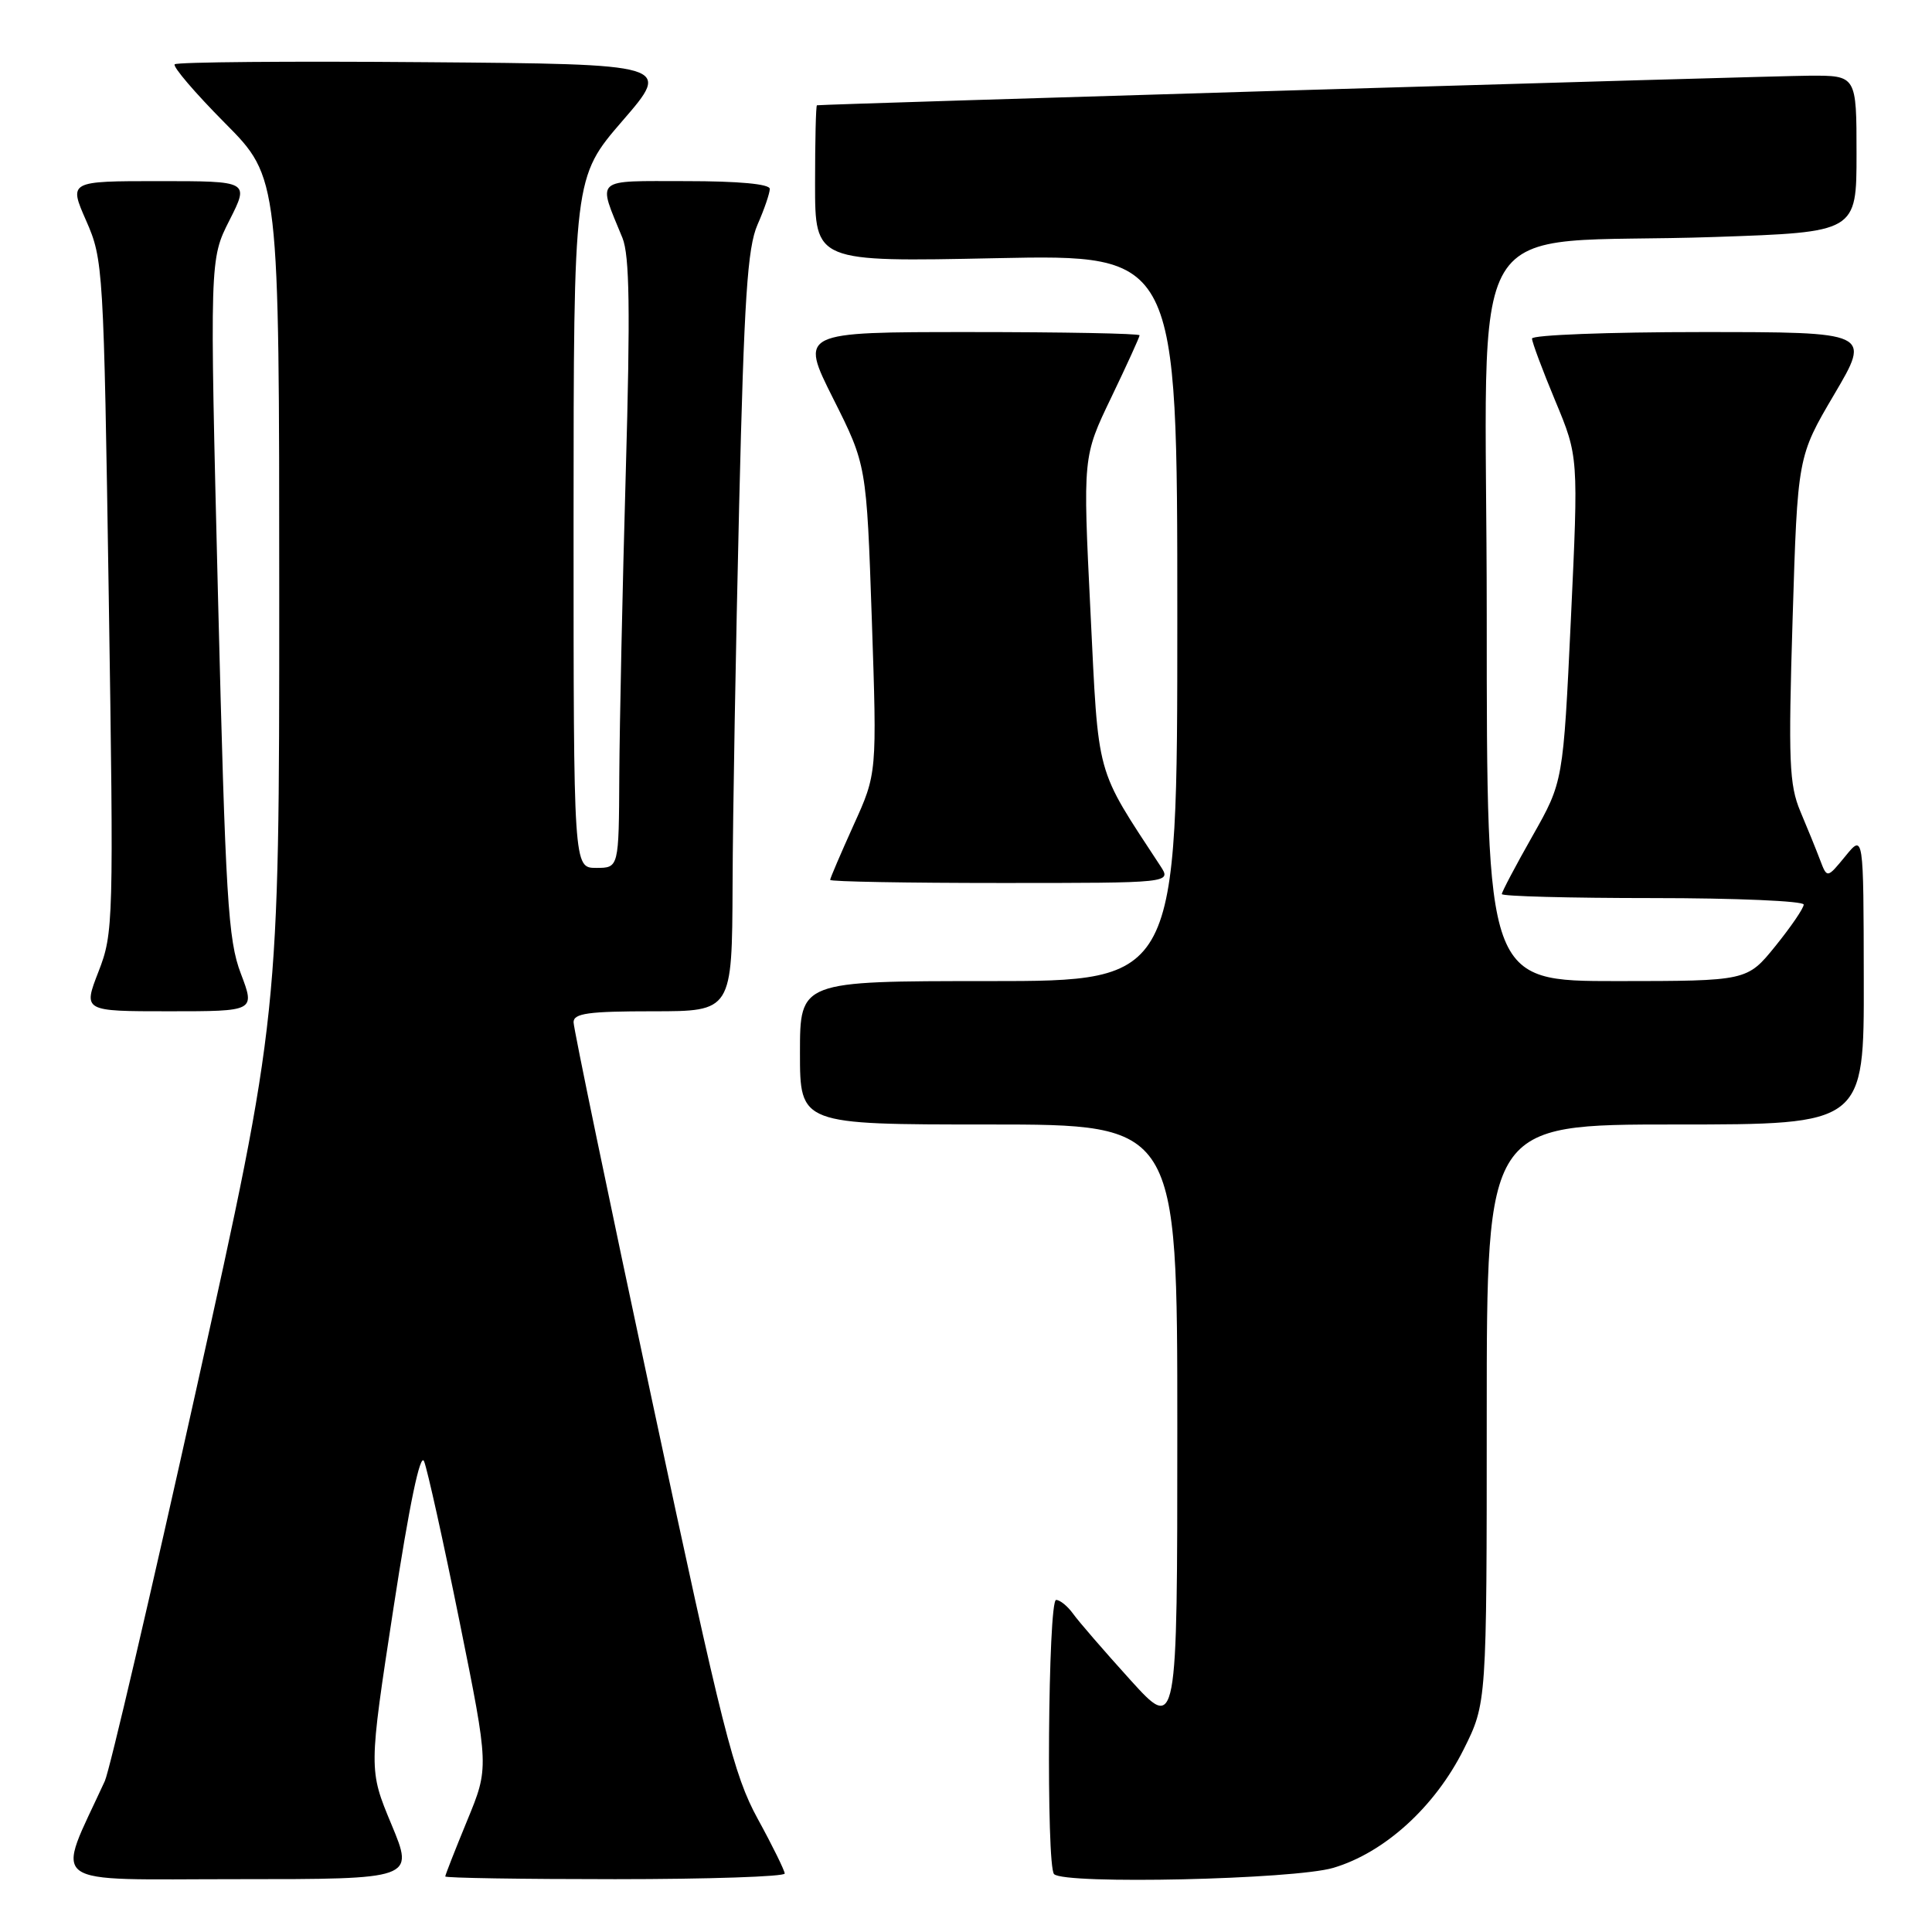 <?xml version="1.0" encoding="UTF-8" standalone="no"?>
<!DOCTYPE svg PUBLIC "-//W3C//DTD SVG 1.1//EN" "http://www.w3.org/Graphics/SVG/1.1/DTD/svg11.dtd" >
<svg xmlns="http://www.w3.org/2000/svg" xmlns:xlink="http://www.w3.org/1999/xlink" version="1.1" viewBox="0 0 256 256">
 <g >
 <path fill="currentColor"
d=" M 51.87 241.75 C 48.85 234.50 48.85 234.50 52.13 213.13 C 54.25 199.31 55.69 192.42 56.19 193.63 C 56.62 194.66 58.74 204.21 60.89 214.85 C 64.80 234.21 64.80 234.21 61.90 241.24 C 60.31 245.11 59.00 248.44 59.00 248.64 C 59.00 248.84 69.12 249.00 81.50 249.00 C 93.88 249.00 103.99 248.66 103.98 248.25 C 103.96 247.84 102.36 244.57 100.40 241.00 C 97.22 235.18 95.76 229.41 86.43 185.70 C 80.69 158.86 76.00 136.25 76.00 135.45 C 76.00 134.27 77.98 134.00 86.50 134.00 C 97.00 134.00 97.00 134.00 97.07 117.25 C 97.10 108.04 97.50 85.43 97.94 67.00 C 98.60 39.53 99.04 32.83 100.37 29.78 C 101.27 27.74 102.00 25.60 102.00 25.03 C 102.00 24.38 97.87 24.00 90.93 24.00 C 78.54 24.00 79.17 23.44 82.48 31.53 C 83.42 33.85 83.53 41.08 82.92 62.53 C 82.48 77.91 82.10 96.01 82.06 102.75 C 82.00 115.00 82.00 115.00 79.00 115.00 C 76.00 115.00 76.00 115.00 76.00 69.25 C 76.01 23.50 76.01 23.50 82.49 16.00 C 88.98 8.50 88.98 8.50 56.34 8.24 C 38.38 8.09 23.45 8.22 23.15 8.52 C 22.85 8.81 25.85 12.32 29.80 16.30 C 37.00 23.55 37.00 23.55 37.00 79.06 C 37.00 134.58 37.00 134.58 26.02 184.04 C 19.98 211.24 14.52 234.62 13.89 236.00 C 7.34 250.28 5.61 249.00 31.46 249.00 C 54.89 249.00 54.89 249.00 51.87 241.75 Z  M 176.67 247.50 C 183.46 245.49 190.13 239.42 193.94 231.81 C 197.00 225.68 197.00 225.68 197.00 187.34 C 197.00 149.00 197.00 149.00 222.00 149.00 C 247.00 149.00 247.00 149.00 246.96 129.75 C 246.93 110.50 246.93 110.50 244.52 113.45 C 242.10 116.40 242.10 116.40 241.17 113.95 C 240.66 112.60 239.48 109.70 238.55 107.50 C 237.08 103.99 236.95 100.88 237.53 82.00 C 238.19 60.50 238.19 60.50 243.05 52.25 C 247.91 44.00 247.91 44.00 225.45 44.00 C 213.10 44.00 203.00 44.39 203.00 44.86 C 203.00 45.34 204.39 49.05 206.08 53.11 C 209.16 60.50 209.16 60.50 208.15 82.05 C 207.13 103.59 207.13 103.59 203.07 110.76 C 200.83 114.71 199.00 118.18 199.00 118.47 C 199.00 118.76 208.00 119.00 219.00 119.00 C 230.00 119.00 239.00 119.39 239.00 119.86 C 239.00 120.34 237.31 122.81 235.25 125.36 C 231.50 129.99 231.50 129.99 214.25 130.00 C 197.00 130.00 197.00 130.00 197.00 81.60 C 197.00 26.01 193.04 32.58 227.25 31.40 C 246.00 30.76 246.00 30.76 246.00 20.38 C 246.00 10.00 246.00 10.00 239.75 10.03 C 234.64 10.05 109.08 13.80 108.25 13.95 C 108.11 13.98 108.00 18.66 108.00 24.35 C 108.00 34.71 108.00 34.71 132.00 34.21 C 156.00 33.72 156.00 33.72 156.00 81.86 C 156.00 130.00 156.00 130.00 131.00 130.00 C 106.00 130.00 106.00 130.00 106.00 139.50 C 106.00 149.00 106.00 149.00 131.00 149.00 C 156.00 149.00 156.00 149.00 156.00 189.24 C 156.00 229.47 156.00 229.47 149.75 222.57 C 146.31 218.77 142.91 214.84 142.19 213.83 C 141.47 212.83 140.46 212.00 139.94 212.00 C 138.87 212.00 138.61 247.27 139.67 248.33 C 141.06 249.73 171.49 249.04 176.67 247.50 Z  M 31.91 129.00 C 30.21 124.54 29.89 119.11 28.89 79.18 C 27.78 34.36 27.78 34.36 30.41 29.18 C 33.03 24.00 33.03 24.00 21.07 24.00 C 9.11 24.00 9.11 24.00 11.42 29.25 C 13.68 34.39 13.74 35.44 14.41 79.00 C 15.07 122.28 15.04 123.64 13.05 128.75 C 11.01 134.00 11.01 134.00 22.41 134.00 C 33.81 134.00 33.81 134.00 31.91 129.00 Z  M 153.76 114.75 C 145.07 101.48 145.59 103.37 144.49 81.00 C 143.48 60.50 143.48 60.50 147.24 52.68 C 149.31 48.37 151.00 44.66 151.00 44.43 C 151.00 44.19 140.87 44.00 128.49 44.00 C 105.98 44.00 105.98 44.00 110.40 52.81 C 114.82 61.61 114.82 61.61 115.52 82.06 C 116.21 102.50 116.21 102.50 113.10 109.34 C 111.40 113.11 110.00 116.37 110.00 116.59 C 110.00 116.82 120.18 117.00 132.62 117.00 C 155.23 117.00 155.23 117.00 153.76 114.75 Z "/>
</g>
</svg>